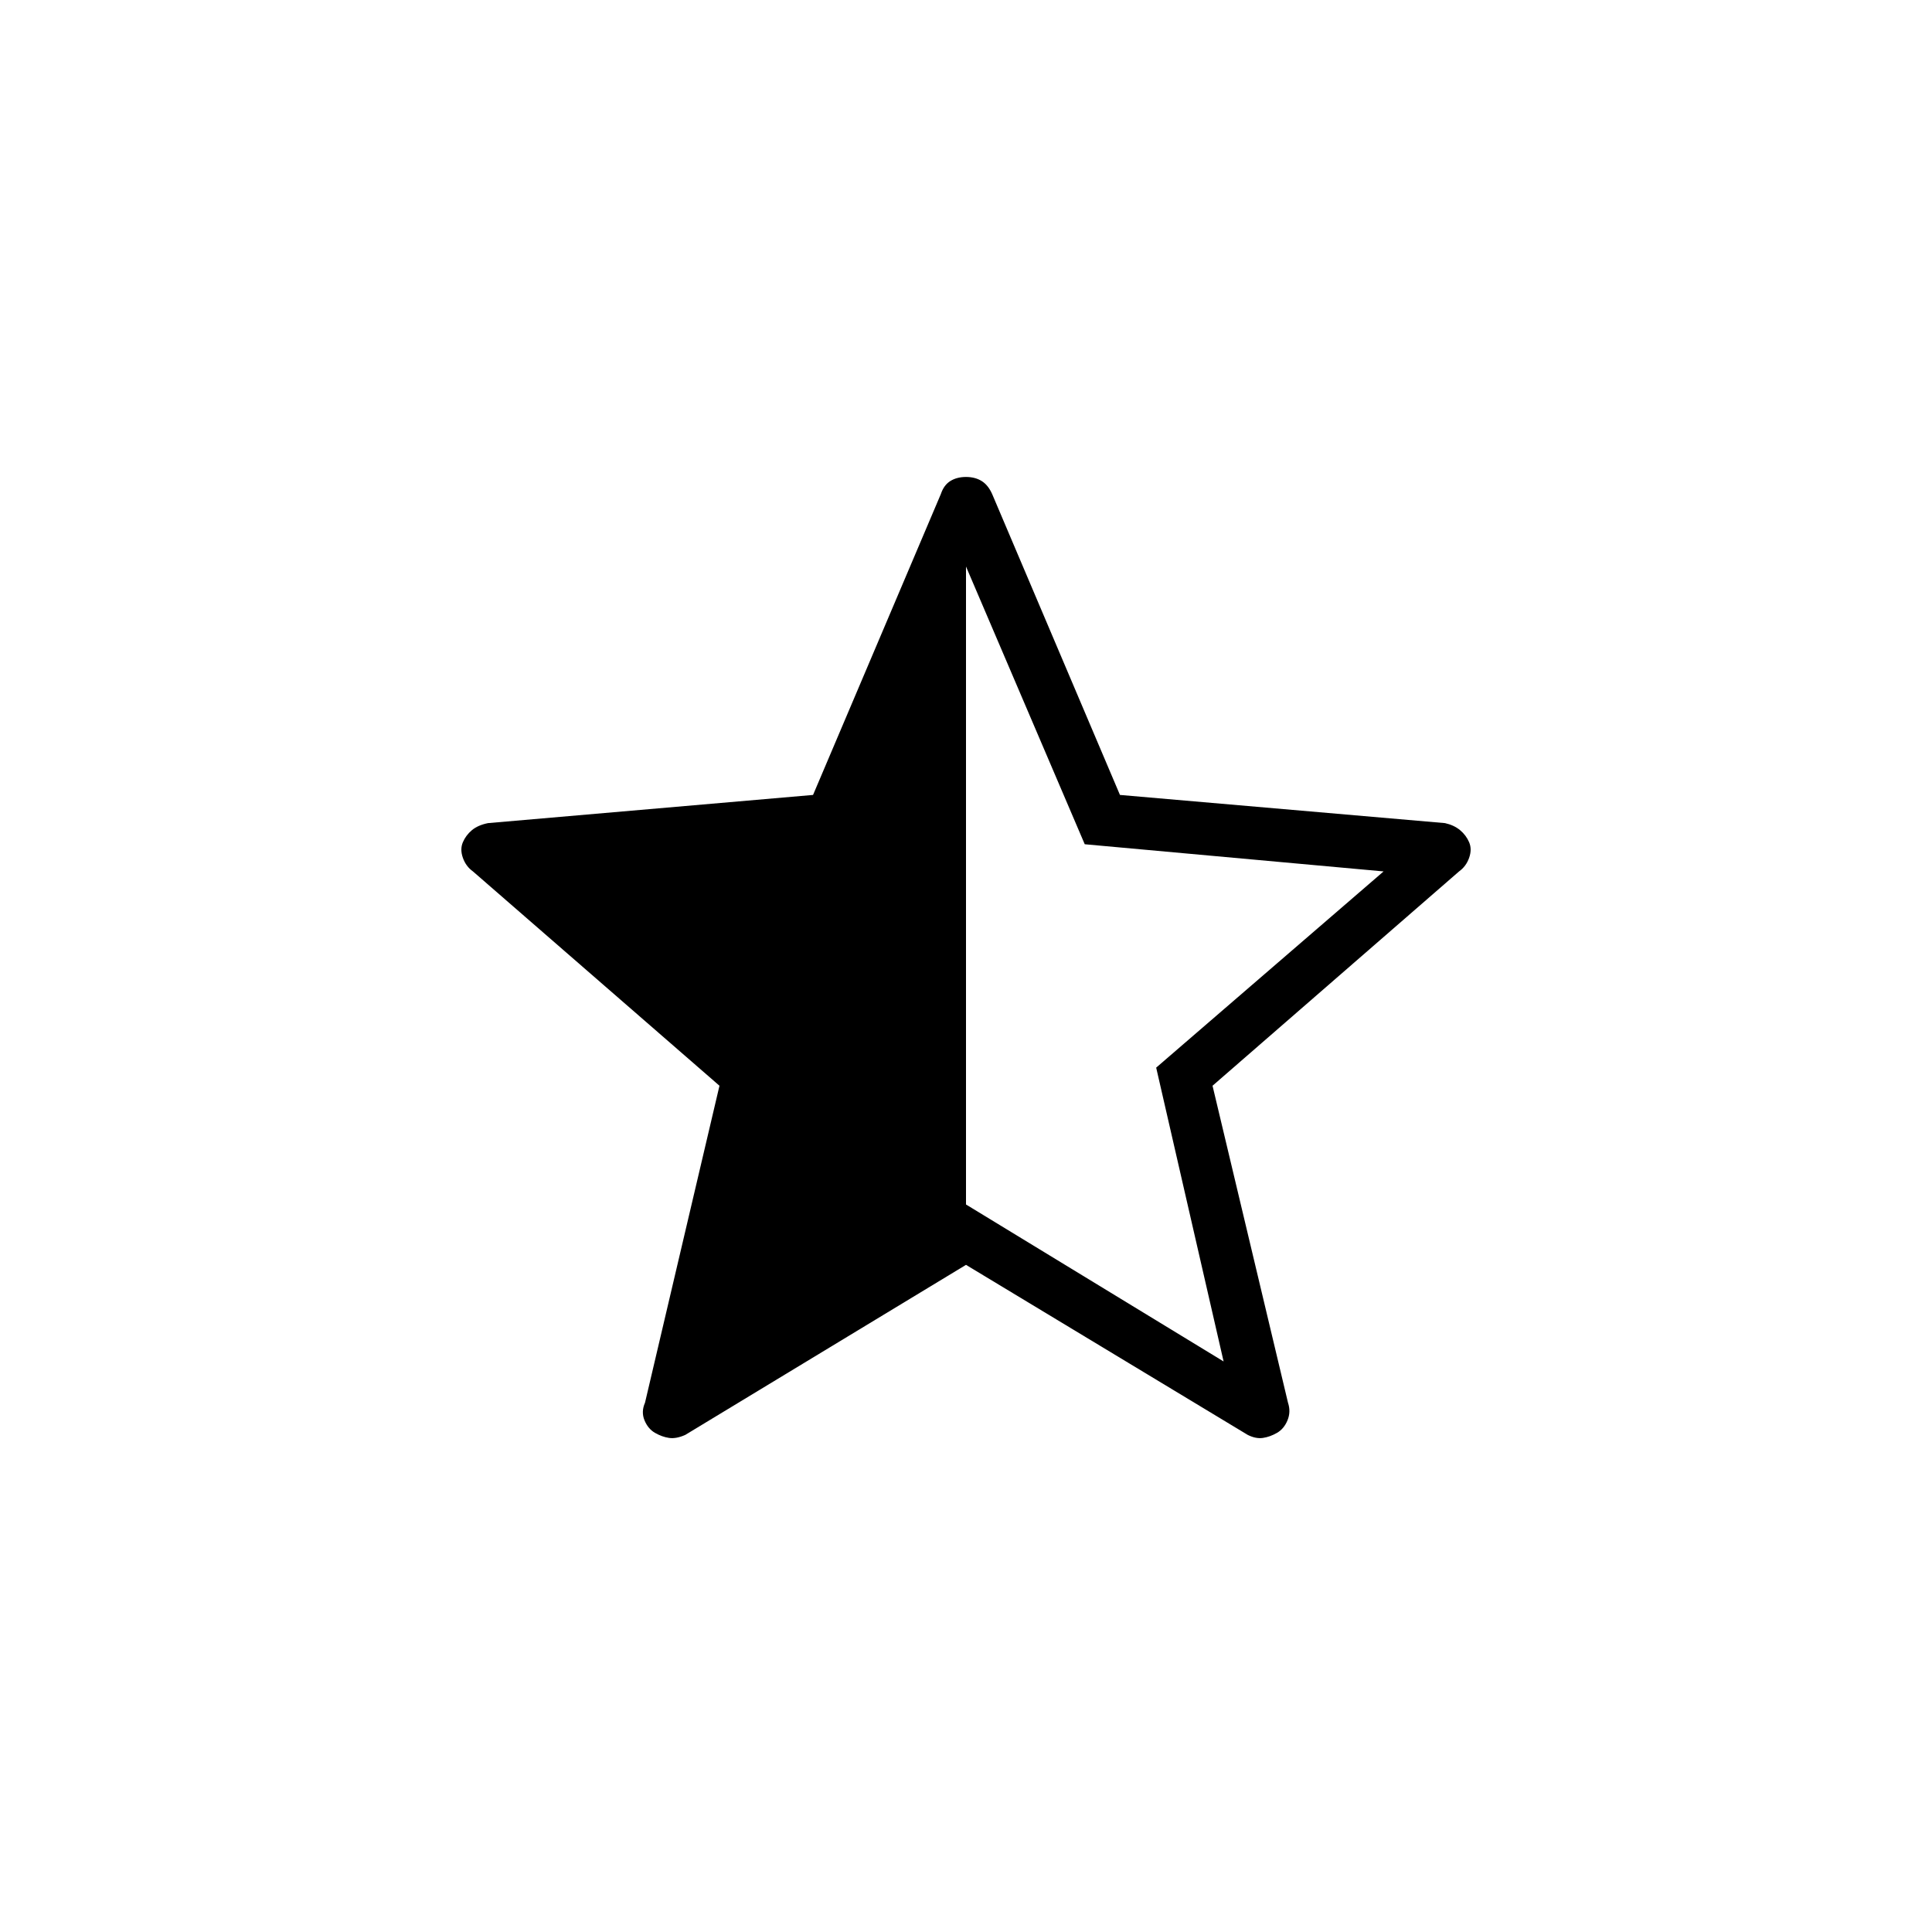 <svg xmlns="http://www.w3.org/2000/svg" height="24" viewBox="0 -960 960 960" width="24"><path d="M480-678.5v317l128 78-33.5-146 113-97.5L539-540.5l-59-138Zm0 347L340.5-247q-4.5 2-8 1.5t-7-2.5q-3.5-2-5.25-6.25t.25-8.75l37-157.5L235-527q-3.5-2.5-5-6.75t0-7.75q1.5-3.5 4.5-6t8-3.5L404-565l63.5-149.5q1.5-4.5 4.75-6.5t7.75-2q4.5 0 7.75 2t5.25 6.5L556.5-565 718-551q4.5 1 7.5 3.5t4.5 6q1.5 3.5 0 7.75t-5 6.75L602.5-420.5 640-263q1.5 4.5-.25 8.75T634.5-248q-3.5 2-7 2.5T620-247l-140-84.5Z"/></svg>